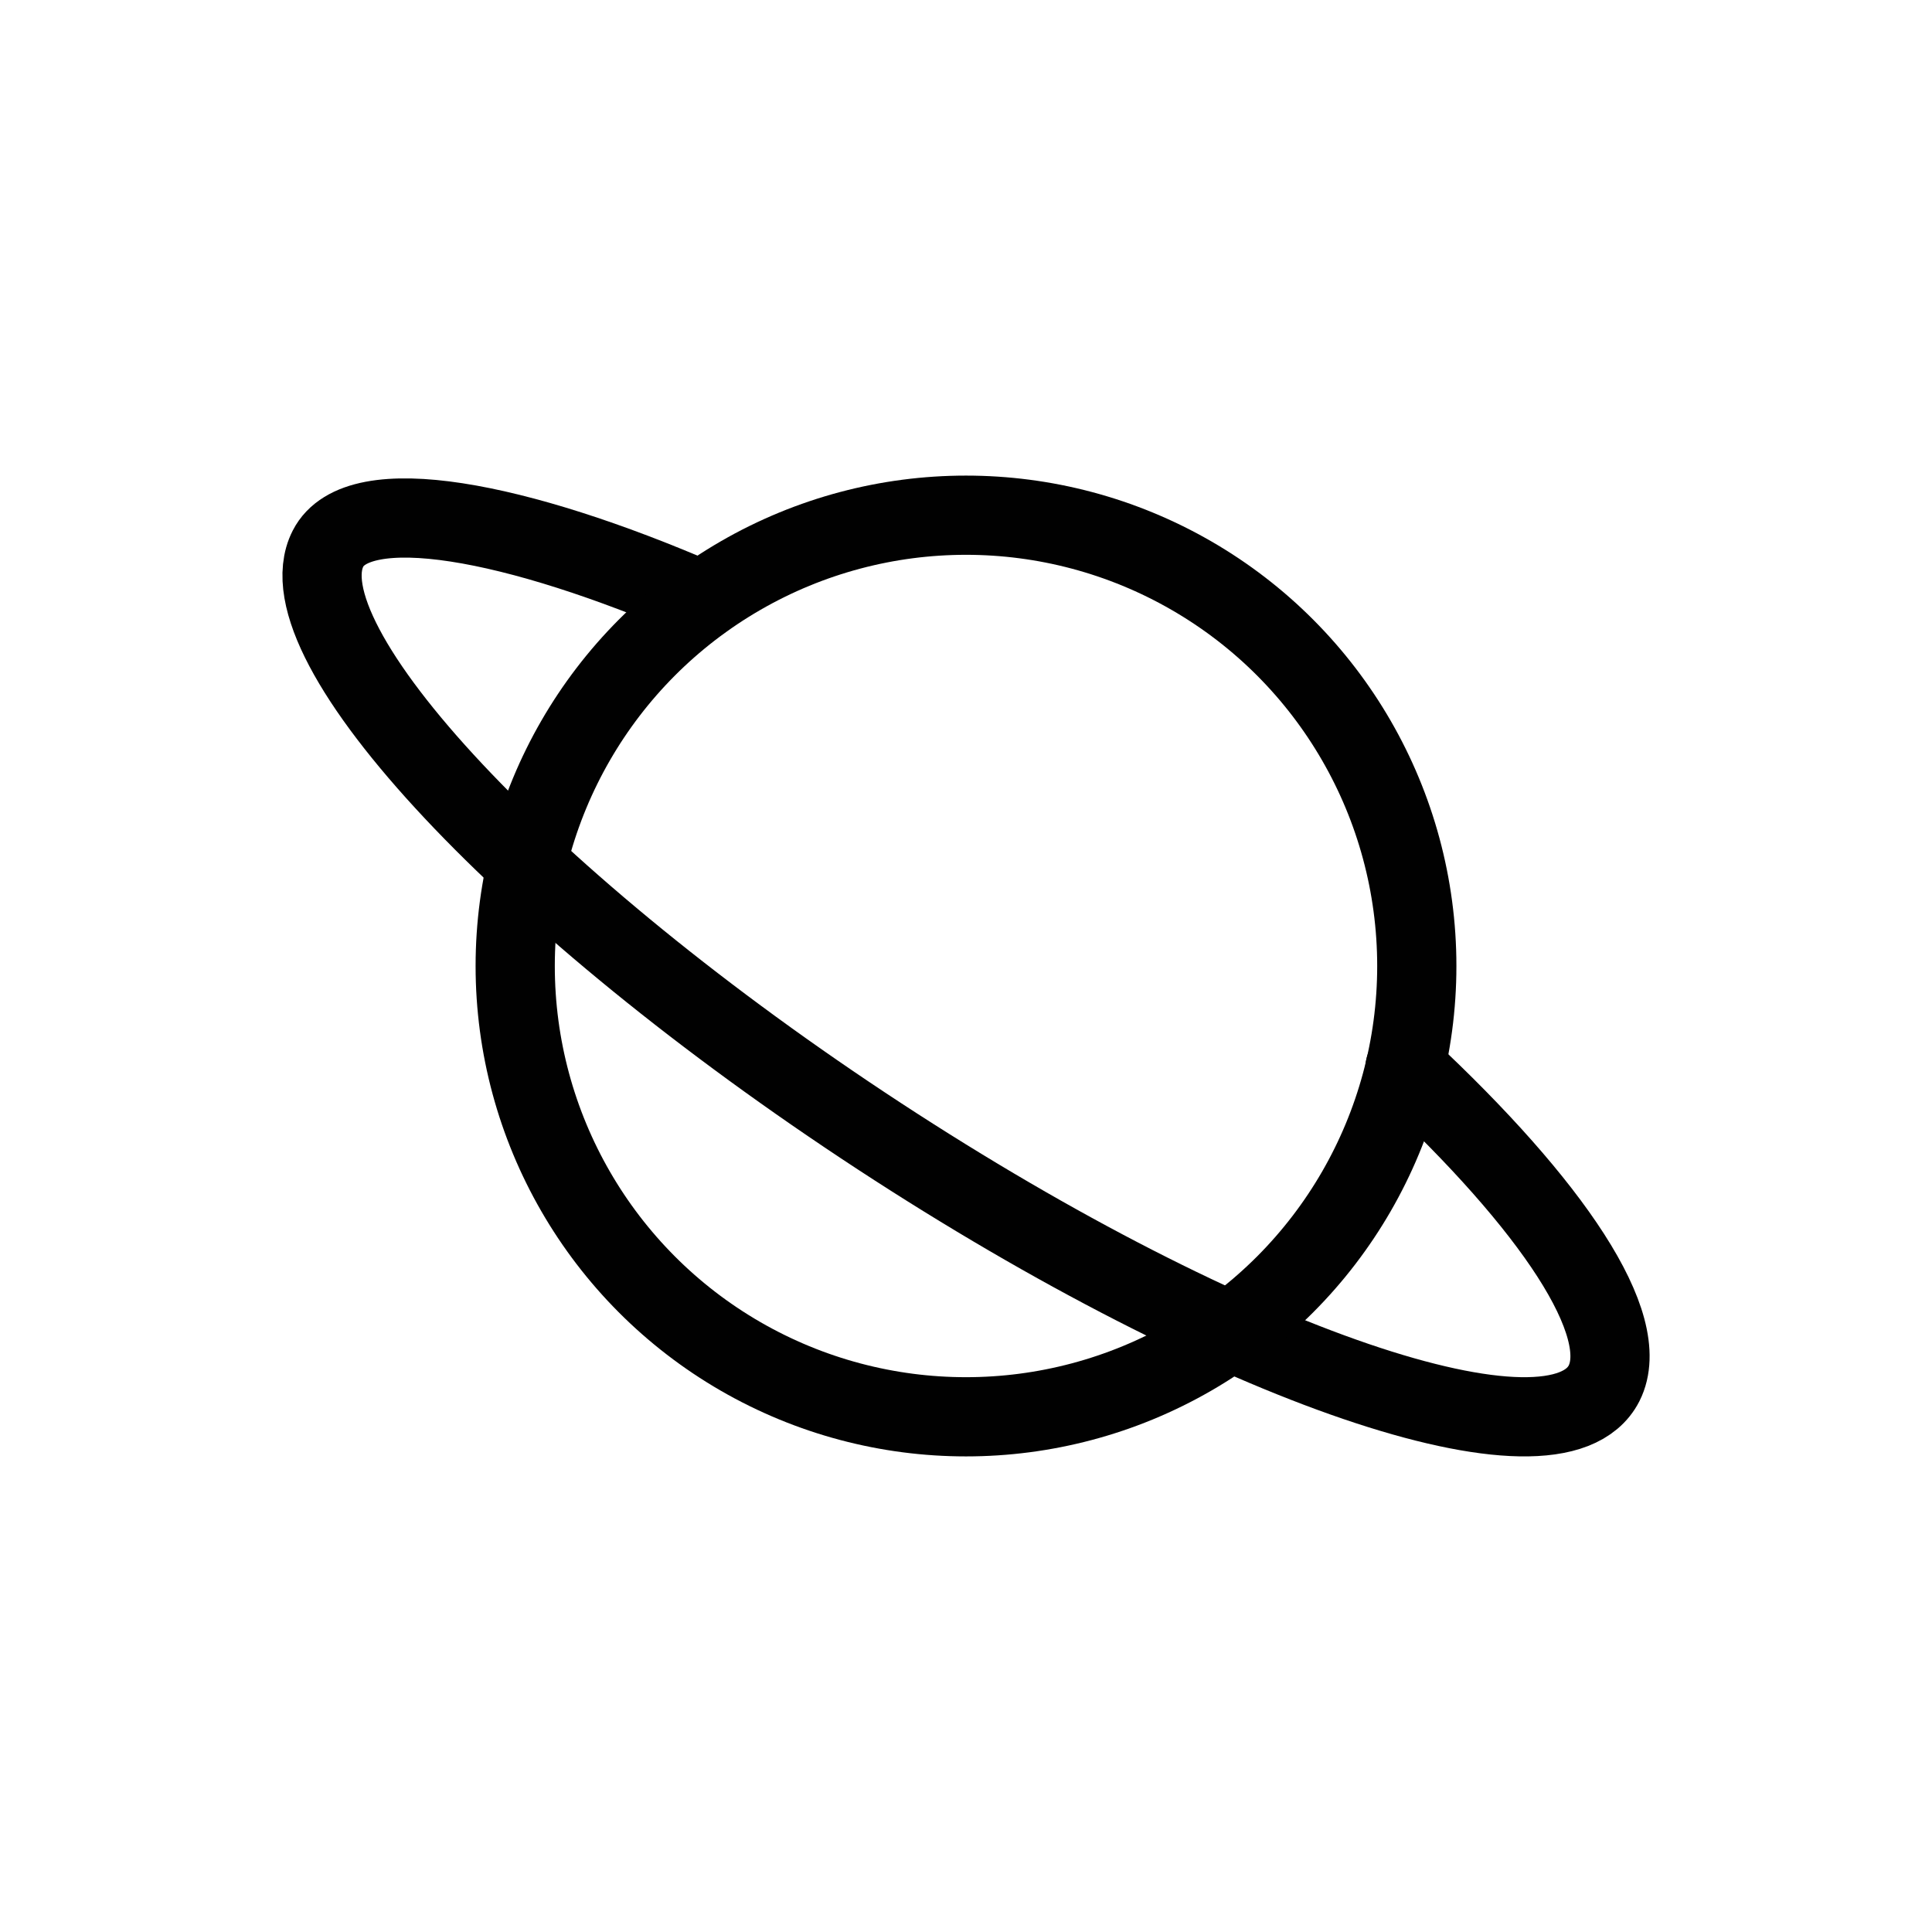 <svg xmlns="http://www.w3.org/2000/svg" class="icon icon-tabler icon-tabler-planet" width="250px" height="250px" viewBox="0 0 24 24" stroke-width="1.23" stroke="rgba(1, 1, 1, 1)" fill="none" stroke-linecap="round" stroke-linejoin="round"><g transform="translate(2.40, 2.40) scale(0.8)"><path stroke="none" d="M0 0h24v24H0z" fill="none"/><path d="M18.816 13.58c2.292 2.138 3.546 4 3.092 4.9c-.745 1.46 -5.783 -.259 -11.255 -3.838c-5.47 -3.579 -9.304 -7.664 -8.56 -9.123c.464 -.91 2.926 -.444 5.803 .805"/><circle cx="12" cy="12" r="7"/></g>
  
  
  
</svg>